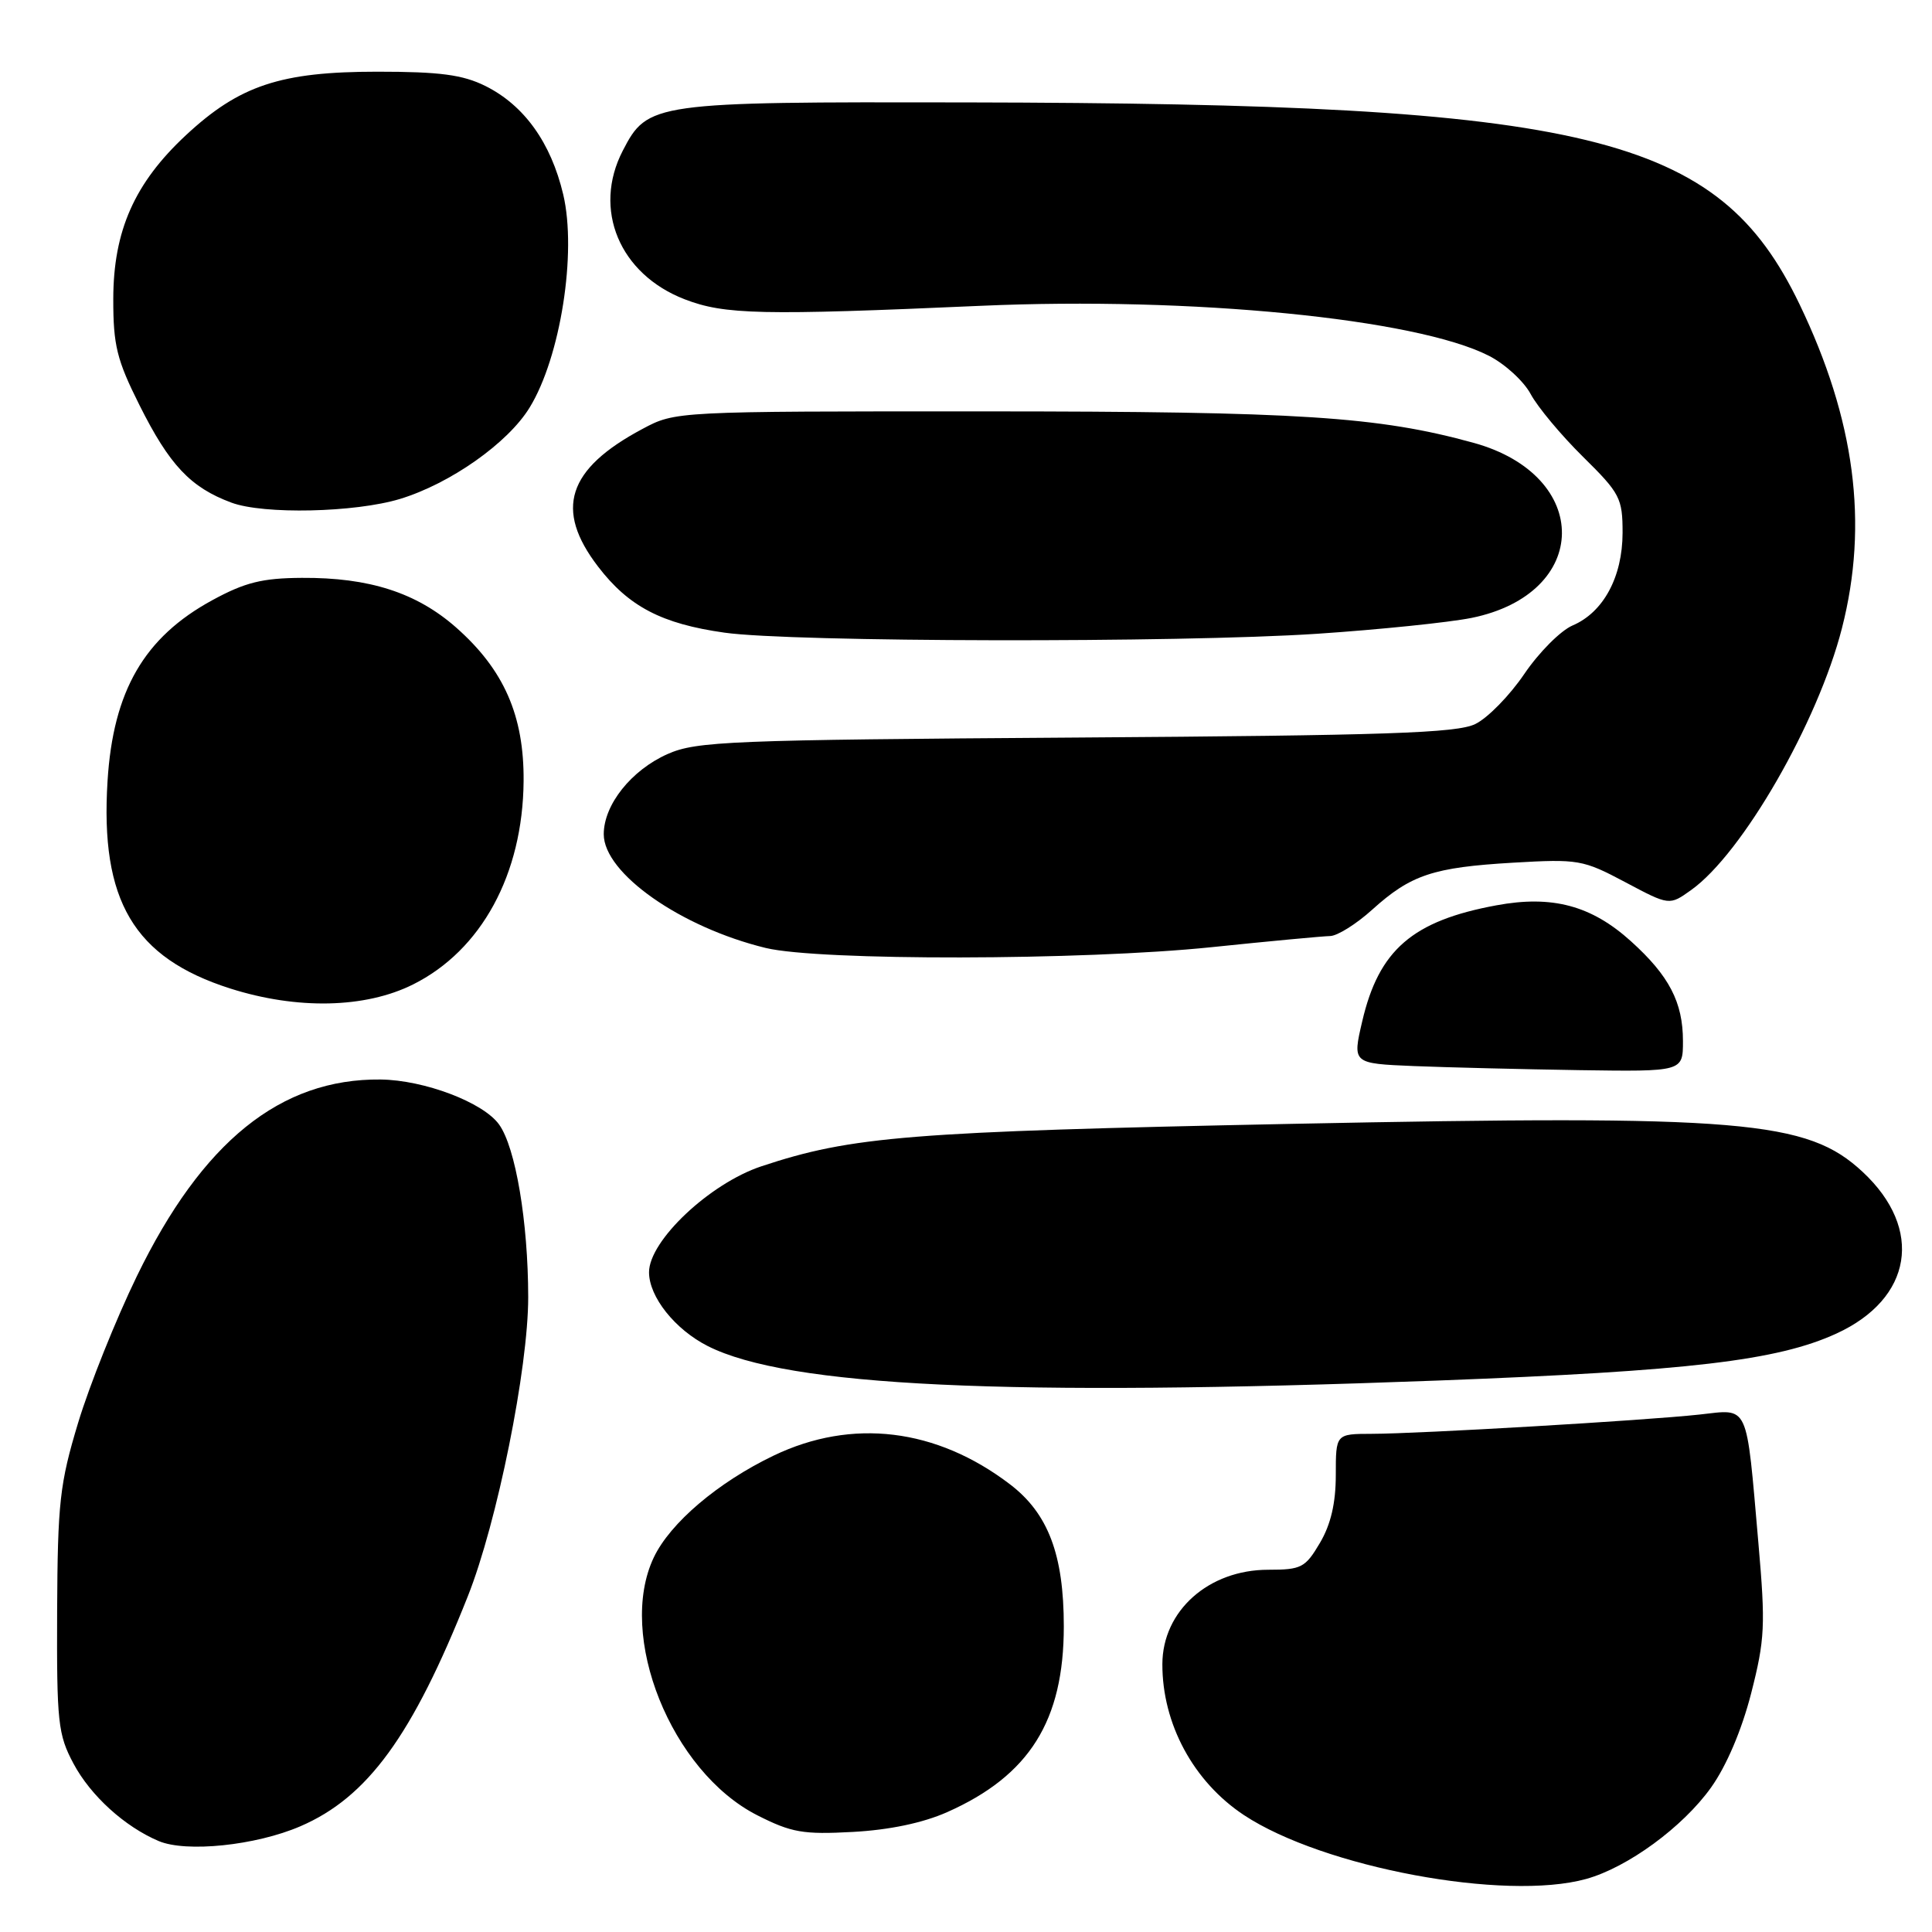 <?xml version="1.0" encoding="UTF-8" standalone="no"?>
<!DOCTYPE svg PUBLIC "-//W3C//DTD SVG 1.1//EN" "http://www.w3.org/Graphics/SVG/1.1/DTD/svg11.dtd" >
<svg xmlns="http://www.w3.org/2000/svg" xmlns:xlink="http://www.w3.org/1999/xlink" version="1.1" viewBox="0 0 256 256">
 <g >
 <path fill="currentColor"
d=" M 210.18 248.97 C 215.68 247.44 222.99 242.09 226.72 236.86 C 228.77 233.99 230.79 229.24 232.04 224.36 C 233.86 217.24 233.95 215.37 233.00 204.50 C 231.35 185.63 231.84 186.71 225.15 187.44 C 218.00 188.22 188.05 189.98 181.75 189.99 C 177.00 190.00 177.00 190.00 177.00 195.44 C 177.00 199.17 176.34 202.00 174.90 204.44 C 172.96 207.73 172.44 208.00 168.05 208.00 C 160.15 208.00 154.04 213.44 154.02 220.50 C 154.00 228.42 158.14 236.08 164.83 240.51 C 175.33 247.45 199.44 251.95 210.18 248.97 Z  M 39.78 242.00 C 48.71 238.16 54.65 230.00 61.99 211.51 C 65.87 201.75 70.00 181.29 69.99 171.87 C 69.98 161.91 68.32 152.04 66.13 149.00 C 64.03 146.07 56.22 143.11 50.43 143.04 C 37.16 142.90 26.79 151.28 18.13 169.11 C 15.35 174.83 11.86 183.55 10.36 188.50 C 7.91 196.61 7.64 199.08 7.57 213.50 C 7.51 228.24 7.68 229.83 9.74 233.69 C 12.01 237.94 16.52 242.04 21.03 243.95 C 24.68 245.49 33.88 244.54 39.78 242.00 Z  M 125.50 240.12 C 136.40 235.28 140.96 228.02 140.96 215.50 C 140.96 206.00 138.89 200.54 133.83 196.68 C 124.08 189.24 112.90 187.89 102.50 192.88 C 95.13 196.42 88.80 201.80 86.63 206.37 C 81.71 216.73 88.94 234.74 100.34 240.53 C 104.87 242.83 106.42 243.10 113.00 242.74 C 117.83 242.48 122.28 241.55 125.50 240.12 Z  M 190.50 182.93 C 223.79 181.67 235.50 180.29 243.32 176.71 C 253.41 172.09 254.93 162.86 246.83 155.30 C 239.47 148.43 230.92 147.71 171.00 148.92 C 120.49 149.95 112.87 150.56 100.89 154.54 C 94.05 156.81 86.00 164.40 86.00 168.58 C 86.00 171.84 89.44 176.16 93.78 178.36 C 104.39 183.72 133.32 185.09 190.50 182.93 Z  M 223.00 137.95 C 223.00 132.81 221.17 129.29 216.12 124.73 C 210.87 119.98 205.67 118.59 198.28 119.96 C 187.16 122.01 182.70 125.87 180.50 135.34 C 179.20 140.92 179.20 140.92 187.35 141.26 C 191.83 141.44 201.69 141.68 209.25 141.80 C 223.00 142.00 223.00 142.00 223.00 137.95 Z  M 54.72 130.45 C 63.79 125.93 69.28 115.84 69.38 103.50 C 69.45 94.82 66.77 88.73 60.43 83.14 C 55.19 78.53 48.91 76.51 40.00 76.57 C 34.75 76.60 32.46 77.17 28.13 79.53 C 19.11 84.44 14.99 91.54 14.25 103.49 C 13.26 119.35 17.72 126.90 30.50 130.98 C 39.37 133.80 48.39 133.61 54.72 130.45 Z  M 160.50 125.51 C 168.20 124.71 175.29 124.05 176.25 124.03 C 177.21 124.01 179.72 122.44 181.82 120.54 C 186.95 115.91 189.89 114.93 200.50 114.31 C 209.13 113.81 209.74 113.91 215.35 116.89 C 221.20 120.00 221.20 120.00 224.09 117.93 C 230.86 113.11 240.88 95.72 244.07 83.23 C 247.61 69.40 245.80 55.61 238.44 40.30 C 227.62 17.82 210.68 13.72 128.00 13.57 C 86.52 13.49 85.81 13.59 82.52 19.97 C 78.50 27.74 82.08 36.32 90.73 39.66 C 96.02 41.70 100.90 41.81 130.00 40.52 C 157.84 39.29 187.63 42.22 197.28 47.14 C 199.42 48.23 201.92 50.52 202.83 52.23 C 203.75 53.94 206.86 57.67 209.75 60.52 C 214.67 65.37 215.00 66.01 215.00 70.60 C 214.99 76.45 212.46 81.14 208.37 82.88 C 206.79 83.56 203.92 86.44 201.98 89.30 C 200.04 92.16 197.12 95.15 195.48 95.94 C 193.03 97.14 183.63 97.45 142.56 97.73 C 96.71 98.04 92.29 98.22 88.47 99.91 C 83.66 102.04 80.00 106.63 80.00 110.54 C 80.00 115.71 90.20 122.87 101.46 125.61 C 108.56 127.33 143.46 127.27 160.50 125.51 Z  M 174.50 83.98 C 182.75 83.43 191.96 82.48 194.97 81.88 C 210.81 78.67 211.01 63.03 195.27 58.68 C 182.59 55.19 172.23 54.52 130.50 54.51 C 89.50 54.50 89.50 54.50 85.12 56.84 C 75.16 62.15 73.44 67.51 79.25 75.08 C 83.30 80.37 87.68 82.66 96.00 83.83 C 104.93 85.10 156.18 85.19 174.50 83.98 Z  M 53.01 66.11 C 59.67 64.08 67.31 58.70 70.18 54.00 C 74.27 47.34 76.45 33.48 74.63 25.77 C 73.00 18.89 69.45 13.95 64.31 11.39 C 61.30 9.90 58.29 9.50 50.00 9.50 C 37.19 9.50 31.73 11.31 24.63 17.92 C 17.83 24.25 15.02 30.58 15.01 39.62 C 15.00 45.75 15.48 47.69 18.47 53.66 C 22.45 61.62 25.24 64.59 30.66 66.60 C 34.93 68.19 47.04 67.92 53.01 66.11 Z "/>
</g>
</svg>